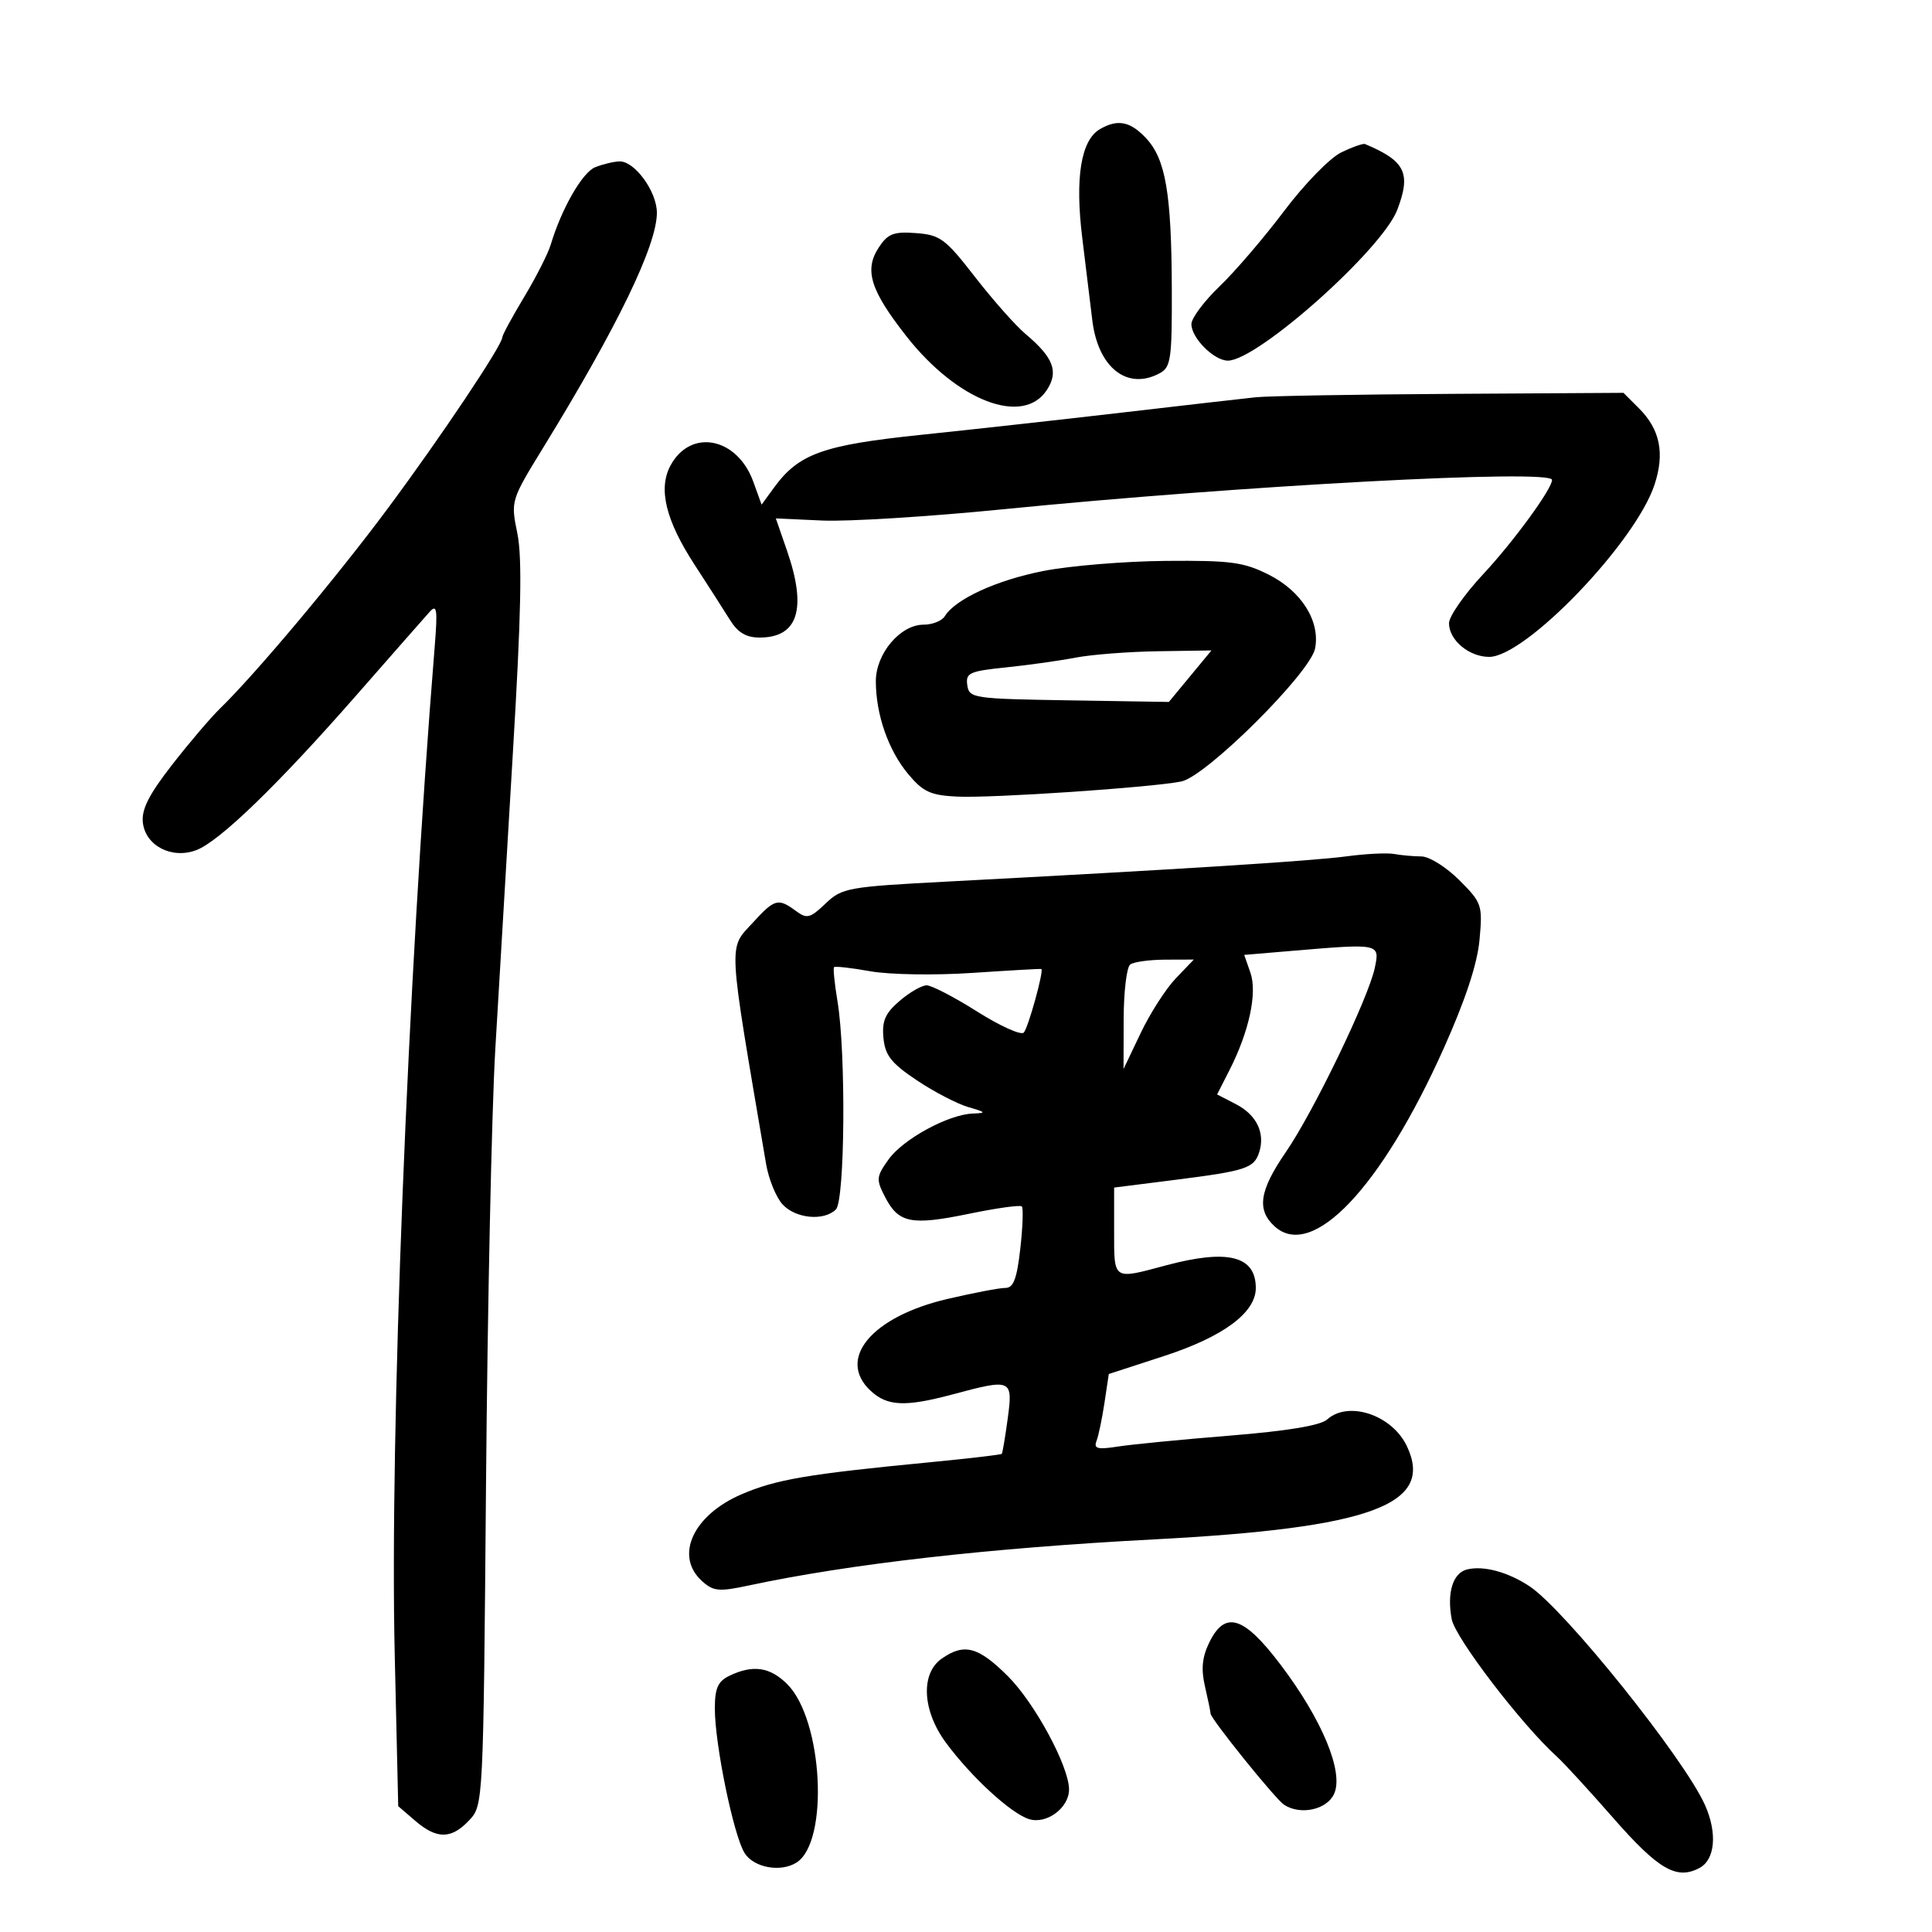 <svg xmlns="http://www.w3.org/2000/svg" width="300" height="300" viewBox="0 0 300 300" version="1.1">
	<path d="M 170.789 20.058 C 167.843 21.776, 166.900 27.625, 168.060 37 C 168.638 41.675, 169.334 47.381, 169.606 49.680 C 170.482 57.072, 175.019 60.666, 180.066 57.965 C 181.820 57.026, 181.996 55.793, 181.956 44.715 C 181.904 29.987, 180.991 24.684, 177.950 21.447 C 175.496 18.835, 173.539 18.455, 170.789 20.058 M 208.252 23.675 C 206.511 24.518, 202.532 28.600, 199.412 32.746 C 196.292 36.892, 191.772 42.168, 189.369 44.471 C 186.966 46.773, 185 49.409, 185 50.329 C 185 52.482, 188.513 56, 190.662 56 C 195.253 56, 214.624 38.749, 216.974 32.568 C 219.140 26.872, 218.216 24.991, 211.960 22.368 C 211.662 22.243, 209.994 22.831, 208.252 23.675 M 92.402 25.975 C 90.422 26.775, 87.173 32.447, 85.514 38 C 85.103 39.375, 83.244 43.034, 81.383 46.131 C 79.522 49.228, 78 52.036, 78 52.371 C 78 53.589, 68.515 67.771, 60.308 78.825 C 52.279 89.640, 39.739 104.600, 34.128 110.056 C 32.683 111.462, 29.333 115.399, 26.684 118.806 C 23.106 123.407, 21.949 125.706, 22.184 127.743 C 22.599 131.345, 26.695 133.447, 30.488 132.005 C 34.092 130.634, 43.129 121.891, 55.300 108 C 60.841 101.675, 65.979 95.828, 66.717 95.006 C 67.849 93.746, 67.971 94.607, 67.492 100.506 C 63.279 152.489, 60.502 222.592, 61.294 256.981 L 61.836 280.462 64.474 282.731 C 67.832 285.620, 70.088 285.600, 72.851 282.658 C 75.045 280.324, 75.052 280.175, 75.469 230.408 C 75.700 202.959, 76.346 172.625, 76.905 163 C 77.464 153.375, 78.700 132.543, 79.650 116.707 C 80.926 95.430, 81.106 86.587, 80.336 82.830 C 79.298 77.762, 79.310 77.721, 84.397 69.433 C 95.923 50.655, 102 38.090, 102 33.036 C 102 29.728, 98.528 24.975, 96.177 25.063 C 95.255 25.098, 93.556 25.509, 92.402 25.975 M 136.449 38.438 C 134.160 41.931, 135.147 45.083, 140.771 52.242 C 148.660 62.283, 158.867 66.185, 162.548 60.567 C 164.423 57.705, 163.592 55.518, 159.237 51.853 C 157.693 50.554, 154.162 46.568, 151.391 42.995 C 146.799 37.076, 145.987 36.473, 142.235 36.195 C 138.749 35.937, 137.862 36.282, 136.449 38.438 M 195 61.686 C 193.075 61.888, 183.850 62.944, 174.500 64.034 C 165.150 65.123, 151.026 66.688, 143.113 67.511 C 127.763 69.106, 124.027 70.446, 120.174 75.736 L 118.261 78.362 116.974 74.805 C 114.473 67.889, 107.220 66.483, 104.103 72.308 C 102.178 75.904, 103.374 80.808, 107.851 87.686 C 109.933 90.884, 112.403 94.737, 113.341 96.250 C 114.567 98.228, 115.862 99, 117.952 99 C 123.931 99, 125.335 94.542, 122.203 85.500 L 120.471 80.500 127.695 80.828 C 131.669 81.008, 144.276 80.223, 155.710 79.084 C 192.888 75.380, 241 72.806, 241 74.521 C 241 75.919, 235.011 84.116, 230.293 89.176 C 227.382 92.297, 225 95.715, 225 96.771 C 225 99.392, 228.111 102, 231.237 102 C 236.897 102, 253.949 84.245, 256.912 75.266 C 258.526 70.375, 257.777 66.686, 254.505 63.414 L 252.091 61 225.295 61.160 C 210.558 61.248, 196.925 61.485, 195 61.686 M 162.009 88.663 C 154.735 90.092, 148.331 93.034, 146.700 95.695 C 146.260 96.413, 144.776 97, 143.403 97 C 139.790 97, 136 101.495, 136 105.780 C 136 110.934, 137.940 116.503, 141.020 120.193 C 143.331 122.961, 144.485 123.493, 148.622 123.697 C 153.958 123.959, 178.739 122.288, 183.426 121.350 C 187.287 120.577, 203.485 104.472, 204.209 100.688 C 205.018 96.455, 202.102 91.804, 197.038 89.250 C 193.136 87.282, 191.130 87.012, 181.038 87.095 C 174.692 87.148, 166.129 87.853, 162.009 88.663 M 167 102.119 C 164.525 102.596, 159.665 103.279, 156.199 103.635 C 150.525 104.218, 149.928 104.492, 150.199 106.391 C 150.489 108.420, 151.087 108.509, 166 108.749 L 181.500 108.998 184.806 104.999 L 188.113 101 179.806 101.125 C 175.238 101.194, 169.475 101.641, 167 102.119 M 209 132.984 C 203.750 133.693, 182.612 135.027, 147.189 136.886 C 131.618 137.703, 130.757 137.858, 128.189 140.303 C 125.774 142.603, 125.302 142.718, 123.559 141.432 C 120.840 139.426, 120.270 139.581, 116.944 143.223 C 113.050 147.486, 112.936 145.354, 118.959 180.745 C 119.356 183.080, 120.498 185.893, 121.496 186.995 C 123.511 189.222, 127.948 189.652, 129.800 187.800 C 131.201 186.399, 131.377 163.483, 130.048 155.500 C 129.591 152.750, 129.348 150.357, 129.510 150.181 C 129.672 150.006, 132.211 150.293, 135.152 150.819 C 138.126 151.351, 145.161 151.464, 151 151.072 C 156.775 150.685, 161.590 150.413, 161.699 150.467 C 162.128 150.678, 159.679 159.550, 158.975 160.337 C 158.563 160.797, 155.314 159.335, 151.755 157.087 C 148.196 154.839, 144.658 153.001, 143.892 153.001 C 143.126 153.002, 141.231 154.093, 139.681 155.427 C 137.451 157.345, 136.929 158.545, 137.181 161.176 C 137.441 163.886, 138.398 165.100, 142.365 167.751 C 145.040 169.539, 148.640 171.411, 150.365 171.911 C 153.121 172.710, 153.206 172.831, 151.066 172.910 C 147.251 173.051, 140.219 176.884, 137.963 180.051 C 136.058 182.727, 136.022 183.141, 137.446 185.895 C 139.534 189.934, 141.514 190.324, 150.493 188.470 C 154.737 187.593, 158.415 187.081, 158.666 187.333 C 158.917 187.584, 158.812 190.537, 158.432 193.895 C 157.902 198.582, 157.365 199.997, 156.121 199.987 C 155.229 199.980, 151.164 200.755, 147.086 201.709 C 135.356 204.453, 129.879 211.014, 135.189 215.961 C 137.780 218.375, 140.575 218.493, 148 216.500 C 157.095 214.059, 157.302 214.151, 156.481 220.250 C 156.092 223.137, 155.674 225.613, 155.552 225.751 C 155.431 225.889, 150.419 226.477, 144.416 227.056 C 125.388 228.894, 120.516 229.723, 115.143 232.034 C 107.600 235.279, 104.710 241.618, 109.004 245.503 C 110.773 247.105, 111.621 247.186, 116.254 246.196 C 131.973 242.836, 153.570 240.380, 179.208 239.035 C 212.924 237.266, 222.768 233.636, 218.460 224.558 C 216.160 219.711, 209.390 217.446, 206.079 220.416 C 205.038 221.349, 199.900 222.202, 191 222.920 C 183.575 223.519, 175.745 224.283, 173.600 224.618 C 170.407 225.116, 169.803 224.957, 170.269 223.741 C 170.583 222.924, 171.139 220.253, 171.506 217.806 L 172.174 213.356 180.793 210.549 C 189.960 207.563, 195 203.823, 195 200.005 C 195 195.003, 190.642 193.912, 181 196.500 C 172.777 198.707, 173 198.855, 173 191.202 L 173 184.405 182.369 183.221 C 193.488 181.817, 194.736 181.408, 195.529 178.908 C 196.478 175.918, 195.121 173.114, 191.923 171.460 L 188.989 169.943 190.890 166.216 C 193.960 160.198, 195.259 154.180, 194.165 151.042 L 193.200 148.277 200.751 147.638 C 214.249 146.497, 214.262 146.500, 213.487 150.250 C 212.525 154.911, 203.971 172.636, 199.663 178.899 C 195.549 184.880, 195.100 187.875, 197.933 190.439 C 203.774 195.726, 214.496 184.426, 224.194 162.763 C 227.567 155.228, 229.403 149.652, 229.742 145.909 C 230.230 140.524, 230.113 140.180, 226.591 136.658 C 224.579 134.646, 221.936 132.994, 220.717 132.986 C 219.498 132.979, 217.600 132.808, 216.500 132.607 C 215.400 132.406, 212.025 132.575, 209 132.984 M 175.500 149.765 C 174.950 150.169, 174.492 153.986, 174.482 158.247 L 174.463 165.994 177.122 160.416 C 178.584 157.348, 181.039 153.524, 182.578 151.919 L 185.374 149 180.937 149.015 C 178.497 149.024, 176.050 149.361, 175.500 149.765 M 227.797 243.705 C 225.597 244.252, 224.651 247.326, 225.420 251.426 C 225.968 254.347, 236.340 267.892, 241.788 272.799 C 242.826 273.735, 246.735 277.994, 250.474 282.265 C 257.524 290.318, 260.348 291.955, 263.907 290.050 C 266.328 288.754, 266.686 284.637, 264.756 280.297 C 261.551 273.090, 242.980 249.934, 237.500 246.311 C 234.138 244.089, 230.349 243.071, 227.797 243.705 M 187.751 255.094 C 186.665 257.337, 186.487 259.194, 187.103 261.844 C 187.570 263.855, 187.963 265.764, 187.976 266.086 C 188.010 266.916, 198.031 279.348, 199.381 280.235 C 201.930 281.909, 206.033 281.021, 207.158 278.552 C 208.692 275.187, 205.313 267.033, 198.847 258.491 C 193.104 250.905, 190.209 250.019, 187.751 255.094 M 146.223 257.557 C 142.921 259.869, 143.211 265.631, 146.879 270.600 C 150.831 275.953, 157.026 281.640, 159.822 282.481 C 162.538 283.299, 166 280.718, 166 277.875 C 166 274.283, 160.668 264.415, 156.477 260.250 C 151.879 255.680, 149.714 255.111, 146.223 257.557 M 113.250 260.220 C 111.473 261.078, 111 262.146, 111 265.303 C 111 270.887, 113.917 285.045, 115.625 287.750 C 117.058 290.019, 121.230 290.777, 123.687 289.214 C 128.769 285.983, 127.787 267.060, 122.251 261.524 C 119.568 258.841, 116.909 258.456, 113.250 260.220" stroke="none" fill="black" fill-rule="evenodd"/>
</svg>